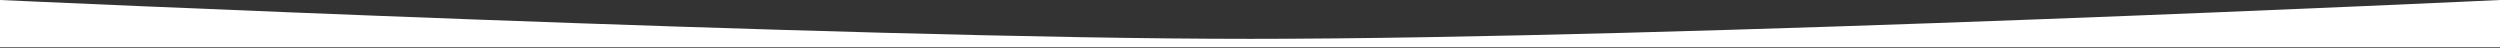 <?xml version="1.0" encoding="UTF-8" standalone="no"?>
<!DOCTYPE svg PUBLIC "-//W3C//DTD SVG 1.1//EN" "http://www.w3.org/Graphics/SVG/1.1/DTD/svg11.dtd">
<svg width="1201" height="23" viewBox="0 0 1201 23" version="1.1"
xmlns="http://www.w3.org/2000/svg" xmlns:xlink="http://www.w3.org/1999/xlink"
xml:space="preserve" xmlns:serif="http://www.serif.com/">
	<rect x="0" y="0" width="1201" height="23" fill="#333333" stroke="none"/>
	<path d="M0,0l0,22.66l1201,0l0,-22.66c0,0 -394.944,18.66 -600.5,18.66c-194.778,0
	-600.5,-18.66 -600.5,-18.66Z" fill="#fff" />
</svg>
